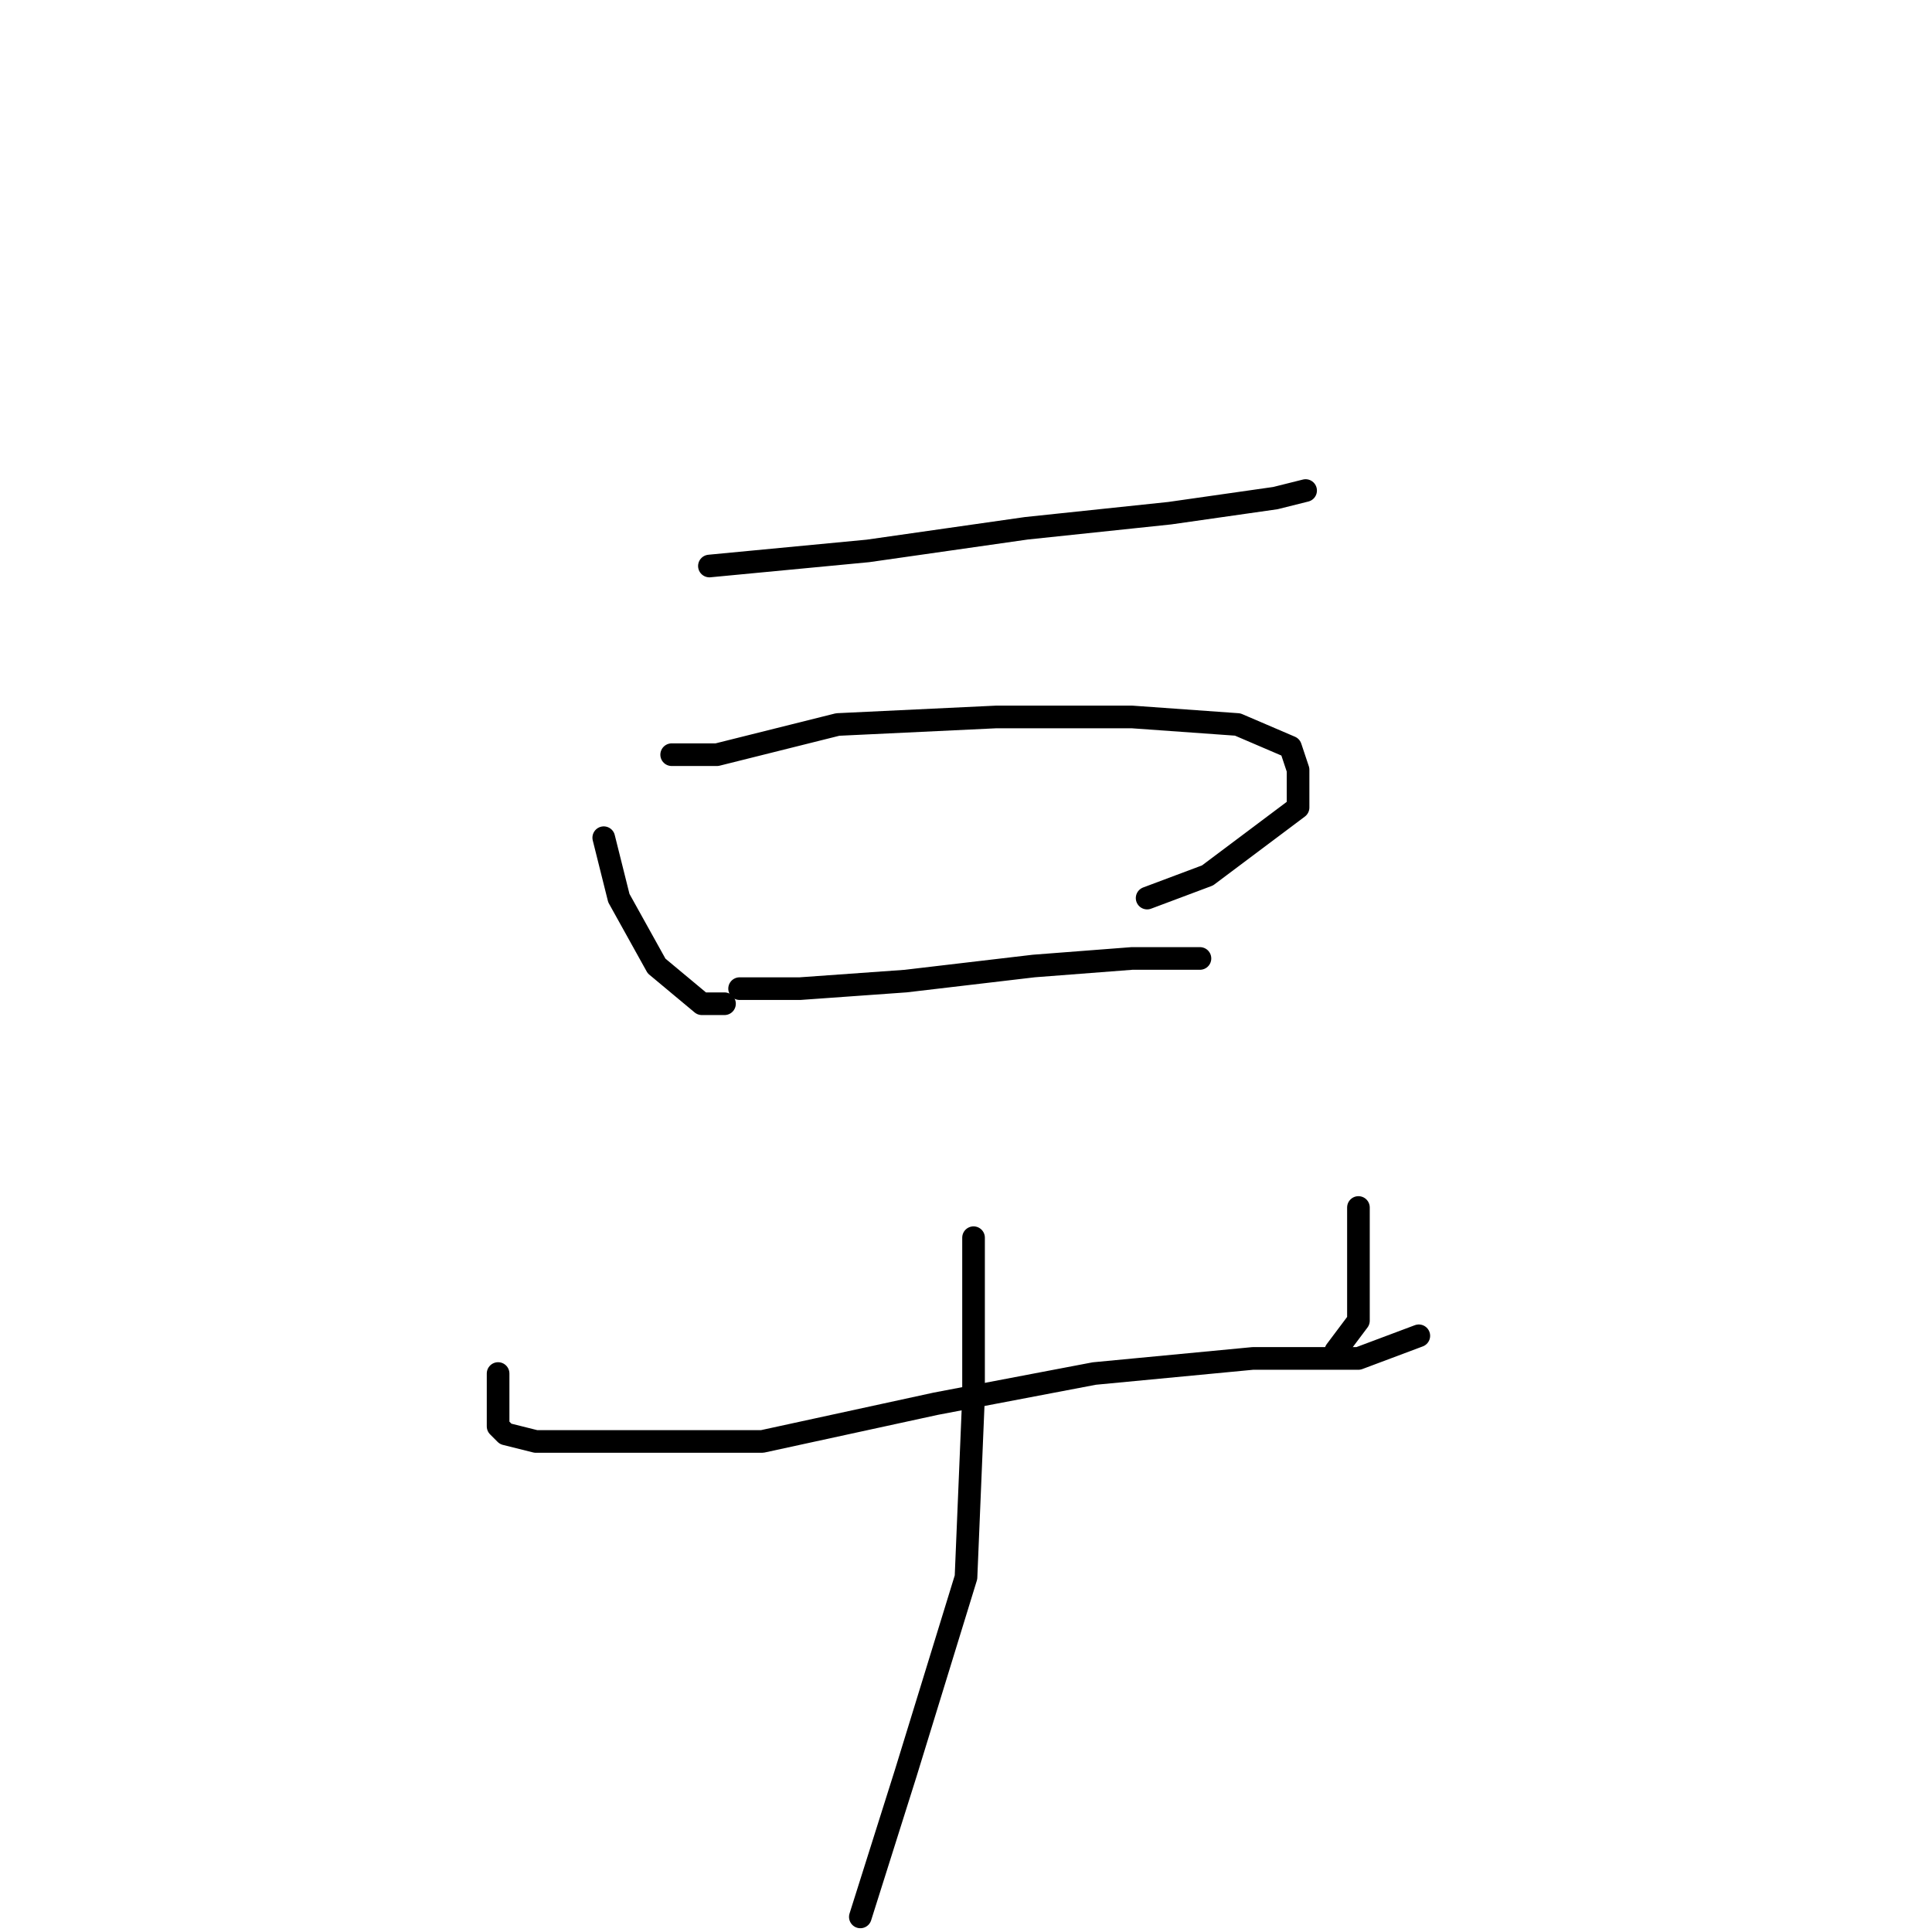 <?xml version="1.0" standalone="no"?>
    <svg width="256" height="256" xmlns="http://www.w3.org/2000/svg" version="1.1">
    <polyline stroke="black" stroke-width="3" stroke-linecap="round" fill="transparent" stroke-linejoin="round" points="94 75 115 73 136 70 155 68 169 66 173 65 173 65 " />
        <polyline stroke="black" stroke-width="3" stroke-linecap="round" fill="transparent" stroke-linejoin="round" points="80 111 82 119 87 128 93 133 96 133 96 133 " />
        <polyline stroke="black" stroke-width="3" stroke-linecap="round" fill="transparent" stroke-linejoin="round" points="89 100 95 100 111 96 132 95 150 95 164 96 171 99 172 102 172 107 160 116 152 119 152 119 " />
        <polyline stroke="black" stroke-width="3" stroke-linecap="round" fill="transparent" stroke-linejoin="round" points="98 131 106 131 120 130 137 128 150 127 159 127 159 127 " />
        <polyline stroke="black" stroke-width="3" stroke-linecap="round" fill="transparent" stroke-linejoin="round" points="66 182 66 187 66 189 67 190 71 191 83 191 101 191 124 186 145 182 166 180 180 180 188 177 188 177 " />
        <polyline stroke="black" stroke-width="3" stroke-linecap="round" fill="transparent" stroke-linejoin="round" points="180 160 180 167 180 175 177 179 177 179 " />
        <polyline stroke="black" stroke-width="3" stroke-linecap="round" fill="transparent" stroke-linejoin="round" points="129 164 129 185 128 209 120 235 114 254 114 254 " />
        </svg>